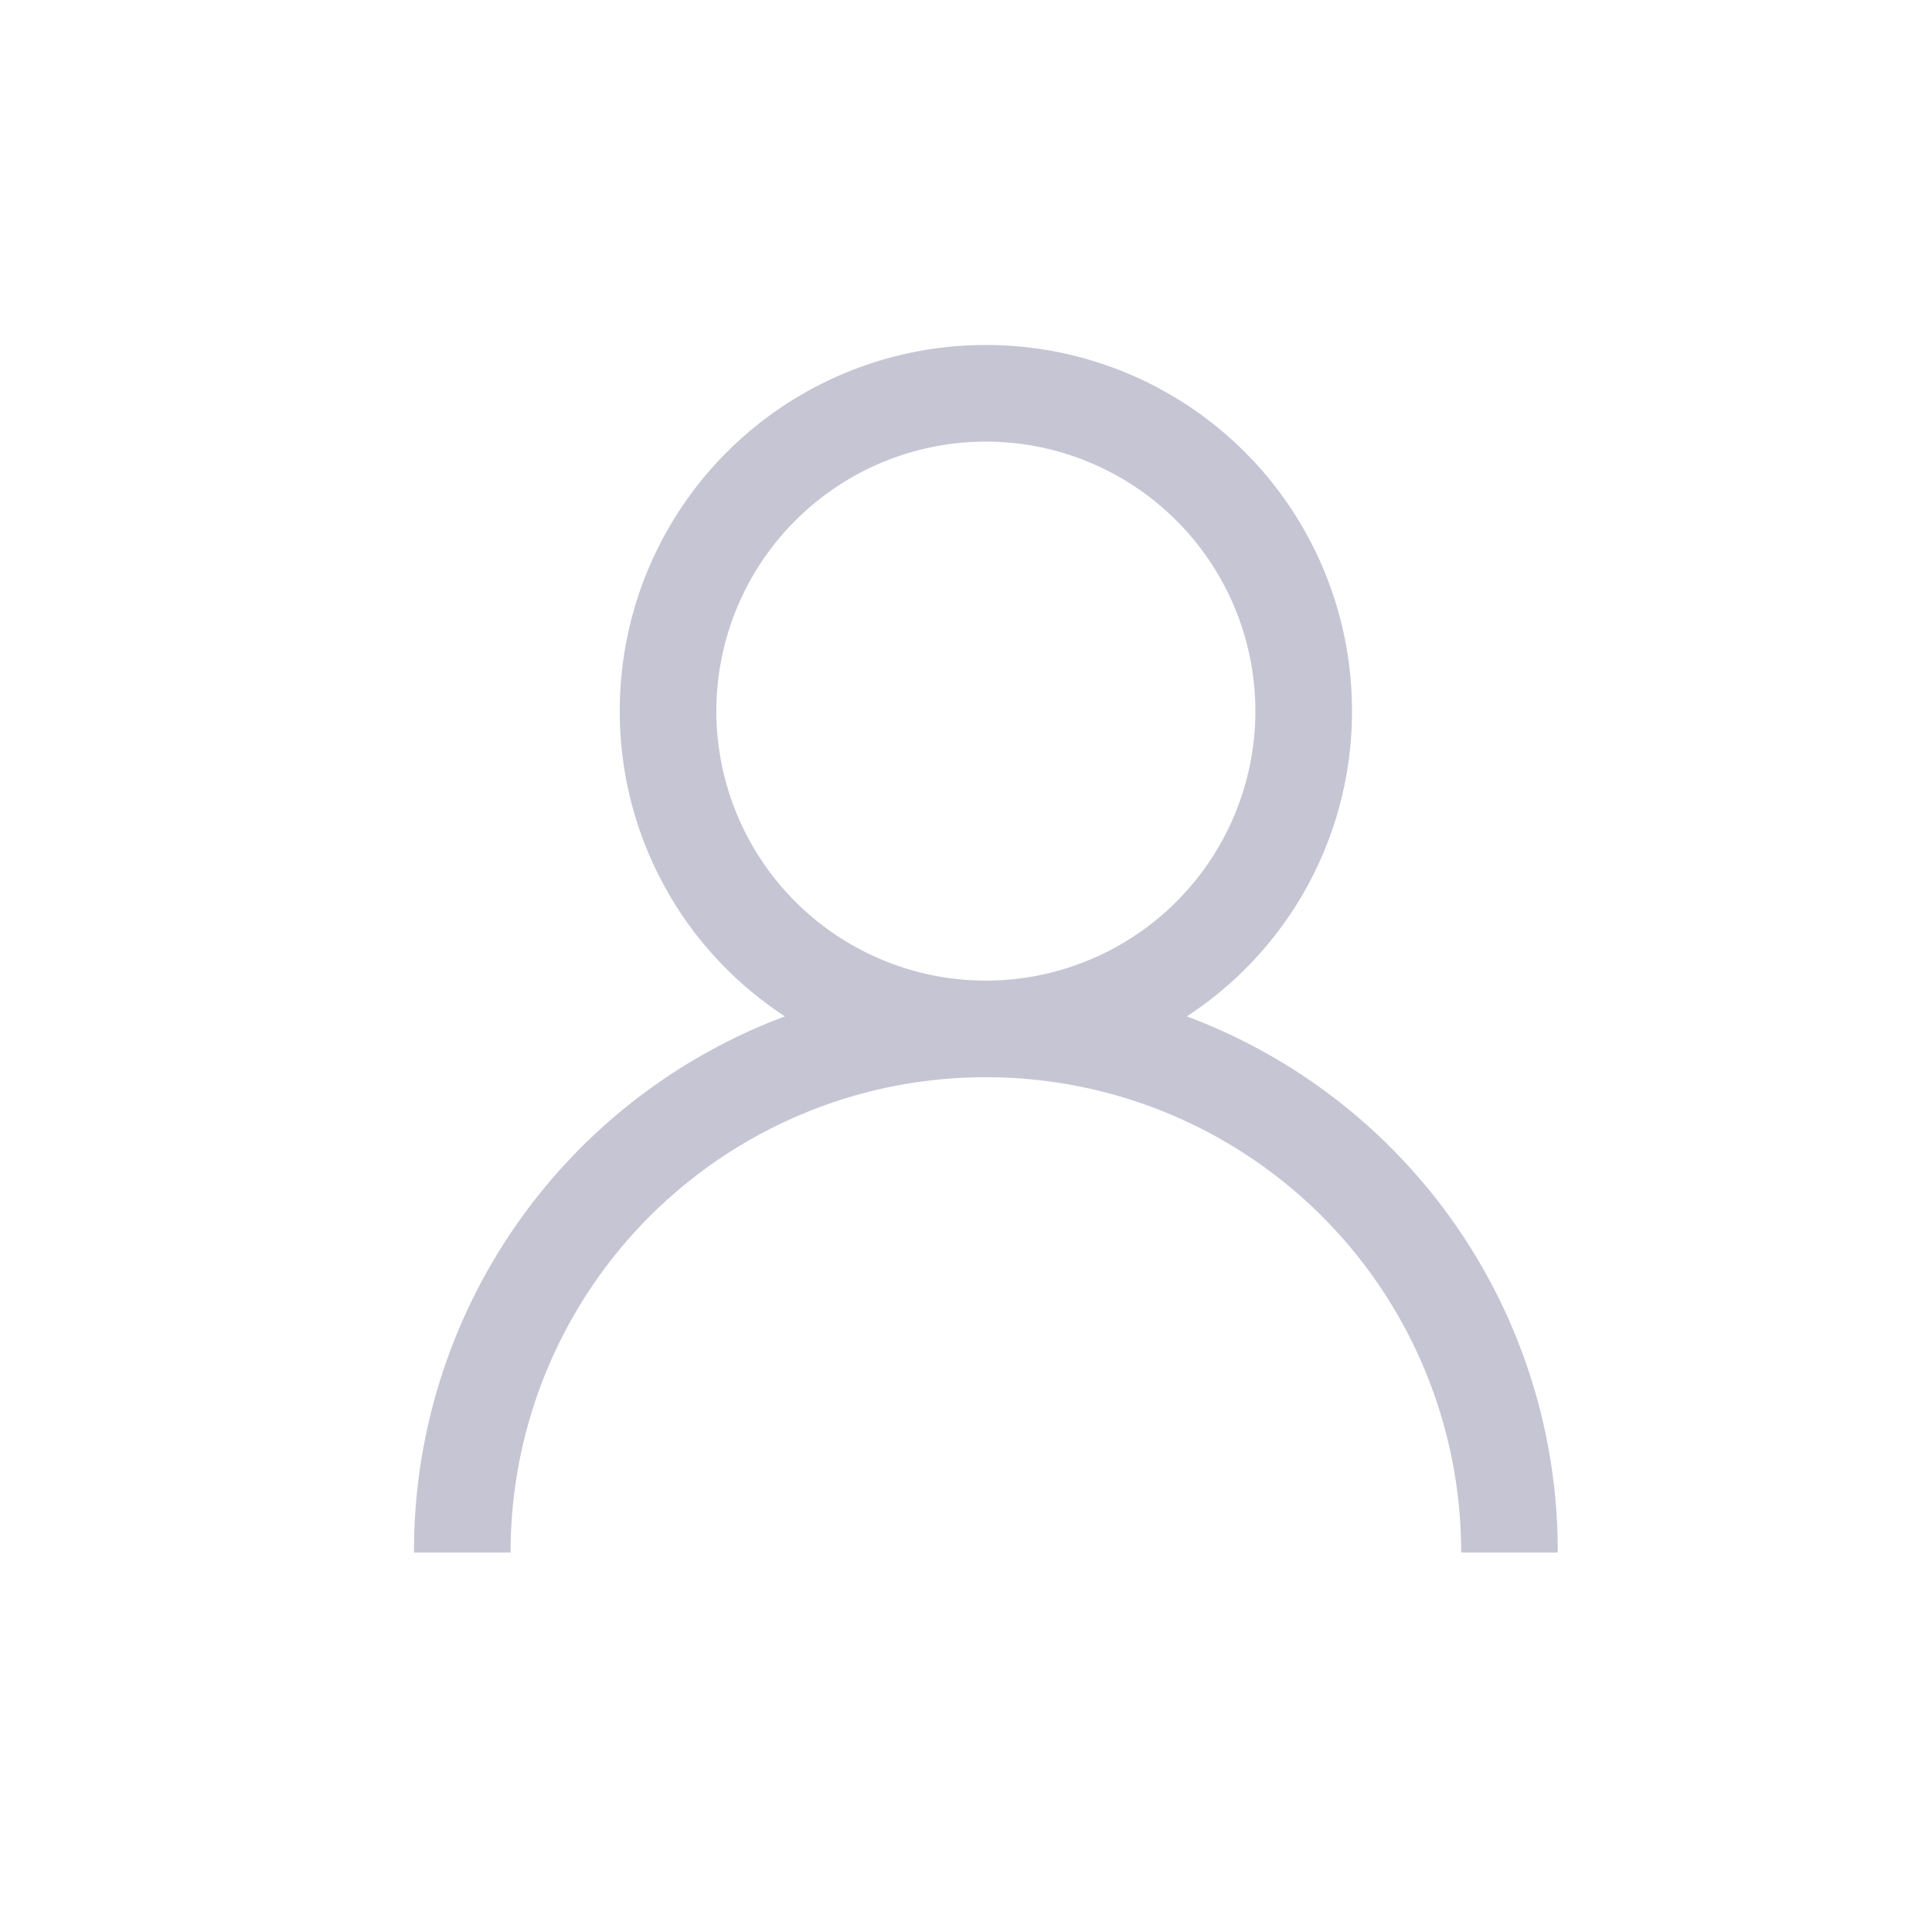 <svg xmlns="http://www.w3.org/2000/svg" width="28" height="28" viewBox="0 0 28 28">
  <defs>
    <style>
      .cls-1 {
        fill: #c6c5d4;
      }

      .cls-2 {
        fill: none;
      }
    </style>
  </defs>
  <g id="user" transform="translate(-38 -379)">
    <path id="user-2" data-name="user" class="cls-1" d="M2.912-13.02a5.275,5.275,0,0,0,2.394-4.424A5.3,5.3,0,0,0,0-22.75a5.3,5.3,0,0,0-5.306,5.306A5.275,5.275,0,0,0-2.912-13.02,8.269,8.269,0,0,0-8.288-5.25h1.4A6.883,6.883,0,0,1,0-12.138,6.883,6.883,0,0,1,6.888-5.25h1.4A8.269,8.269,0,0,0,2.912-13.02Zm-6.818-4.424A3.908,3.908,0,0,1,0-21.35a3.908,3.908,0,0,1,3.906,3.906A3.908,3.908,0,0,1,0-13.538,3.908,3.908,0,0,1-3.906-17.444Z" transform="translate(52.288 406.75)"/>
    <rect id="Rectangle_118" data-name="Rectangle 118" class="cls-2" width="28" height="28" transform="translate(38 379)"/>
  </g>
</svg>
